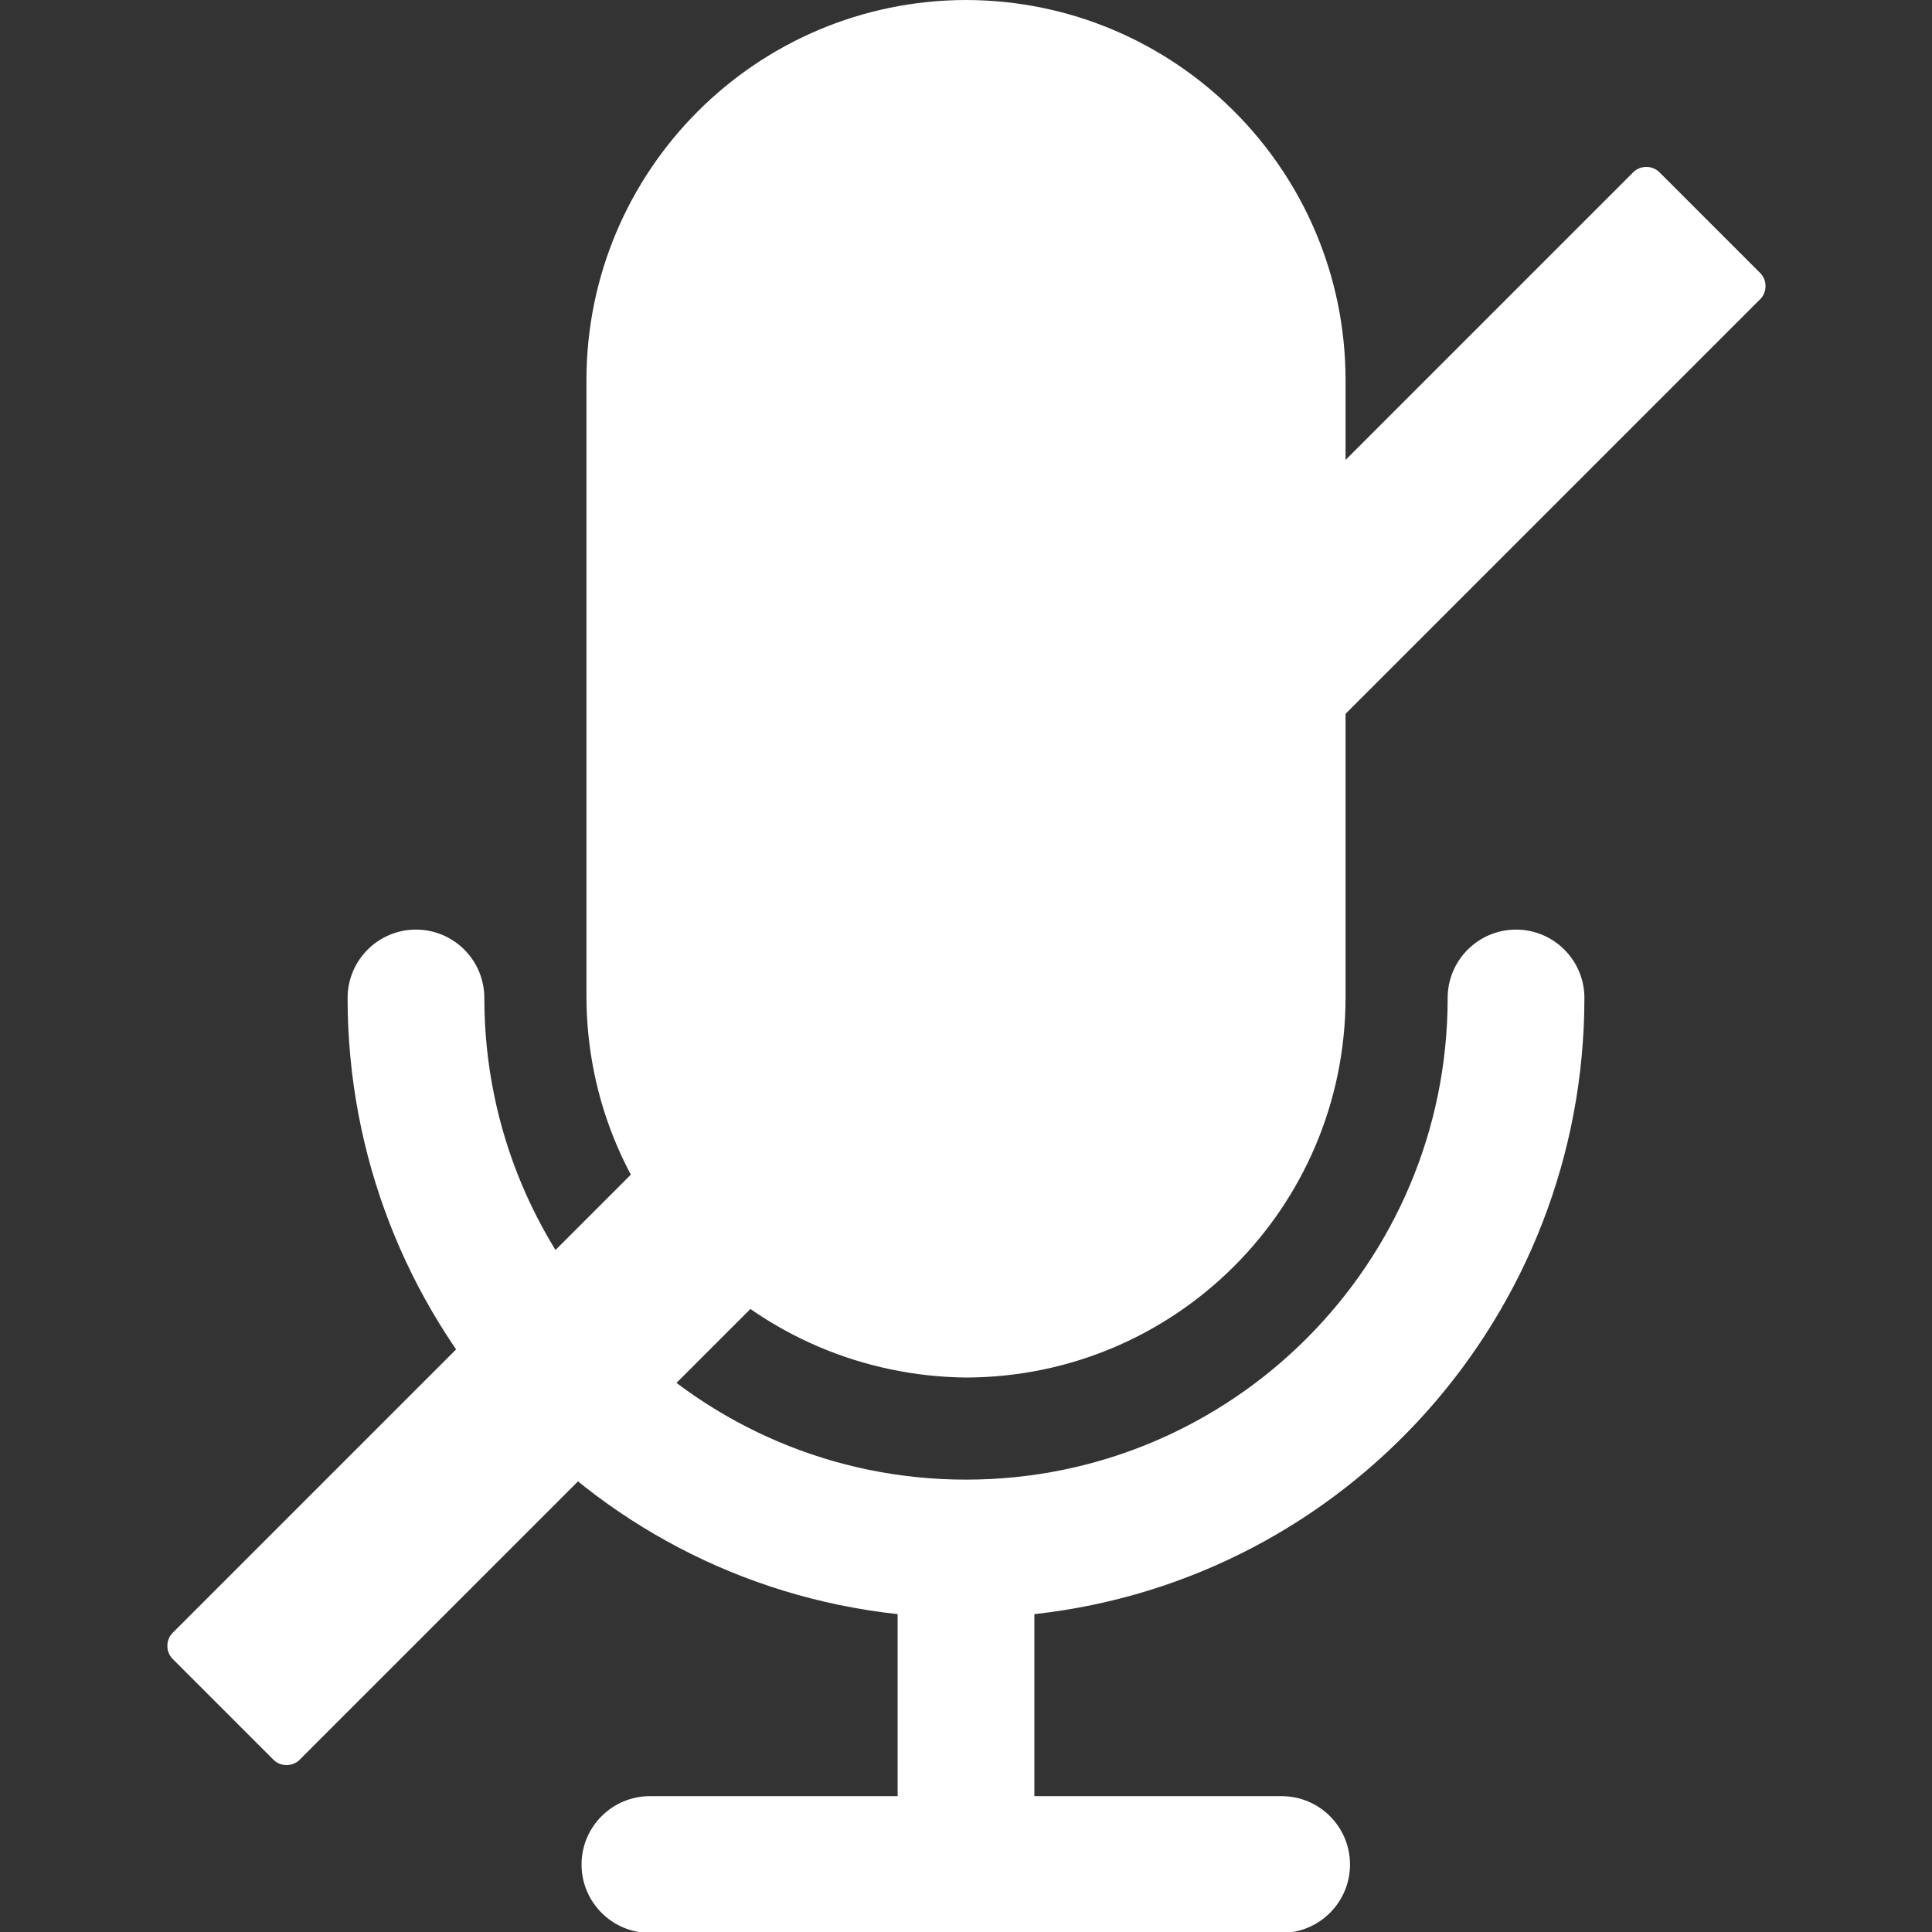 <?xml version="1.0" encoding="utf-8"?>
<!-- Generator: Adobe Illustrator 24.0.1, SVG Export Plug-In . SVG Version: 6.00 Build 0)  -->
<svg version="1.1" id="Capa_1" xmlns="http://www.w3.org/2000/svg" xmlns:xlink="http://www.w3.org/1999/xlink" x="0px" y="0px"
	 viewBox="0 0 435.2 435.2" style="enable-background:new 0 0 435.2 435.2;" xml:space="preserve">
<rect x="0" y="0" width="435.2" height="435.2" fill="#333333" stroke="none"/>
<style type="text/css">
	.st0{fill:#FFFFFF;}
</style>
<title>audio</title>
<path class="st0" d="M356.9,224.8c0-8.5-6.9-15.4-15.4-15.4c-8.5,0-15.4,6.9-15.4,15.4c0,59.9-48.6,108.5-108.5,108.5
	s-108.5-48.6-108.5-108.5c0-8.5-6.9-15.4-15.4-15.4s-15.4,6.9-15.4,15.4c0,71.2,53.2,131.1,123.9,138.8v41h-55.8
	c-8.5,0-15.4,6.9-15.4,15.4c0,8.5,6.9,15.4,15.4,15.4h142.3c8.5,0,15.4-6.9,15.4-15.4c0-8.5-6.9-15.4-15.4-15.4H233v-41
	C303.6,355.8,356.9,295.9,356.9,224.8z"/>
<path class="st0" d="M217.6,0c-47.2,0.1-85.4,38.3-85.5,85.5v138.8c0,47.6,38.4,85.5,85.5,86c47.2-0.1,85.4-38.3,85.5-85.5V85.5
	C303,38.3,264.8,0.1,217.6,0z"/>
<g>
	<path class="st0" d="M67.5,396.4c-1.6,1.6-4.3,1.6-5.9,0l-22.7-22.7c-1.6-1.6-1.6-4.3,0-5.9l329-329c1.6-1.6,4.3-1.6,5.9,0
		l22.7,22.7c1.6,1.6,1.6,4.3,0,5.9L67.5,396.4z"/>
</g>
</svg>
